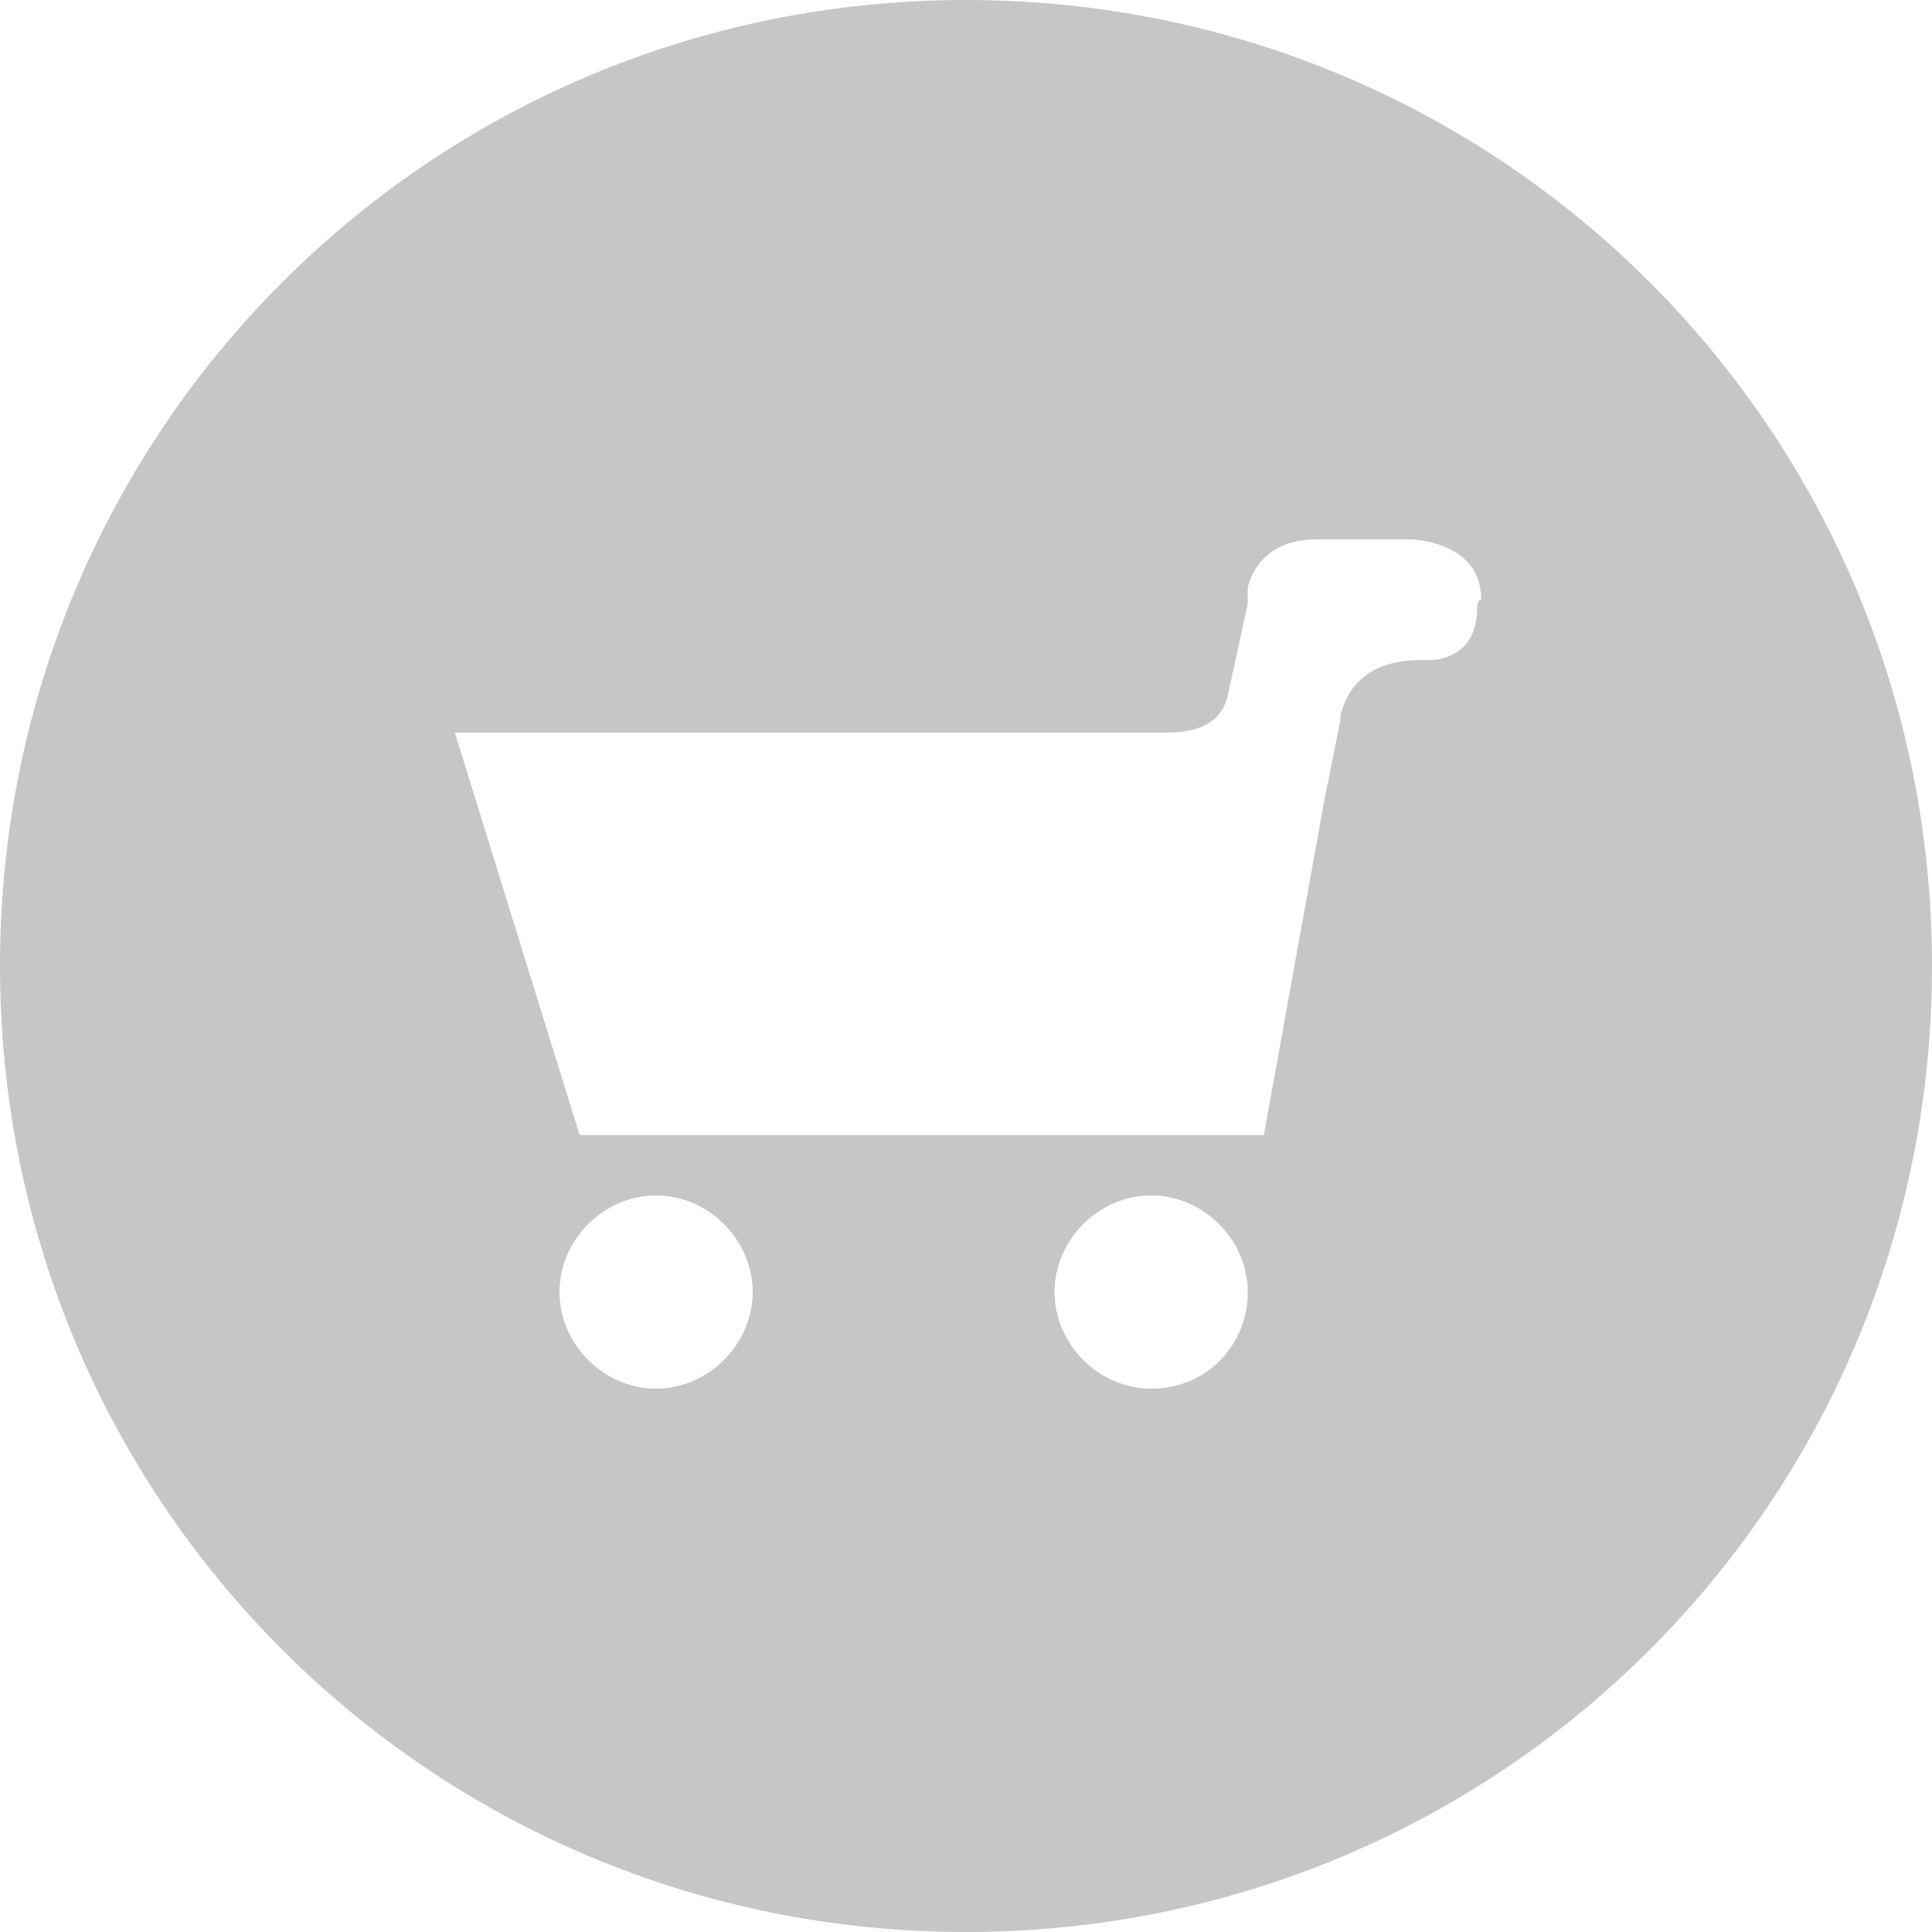 <?xml version="1.0" encoding="utf-8"?>
<!-- Generator: Adobe Illustrator 17.1.0, SVG Export Plug-In . SVG Version: 6.00 Build 0)  -->
<!DOCTYPE svg PUBLIC "-//W3C//DTD SVG 1.1//EN" "http://www.w3.org/Graphics/SVG/1.1/DTD/svg11.dtd">
<svg version="1.1" id="Layer_1" xmlns="http://www.w3.org/2000/svg" xmlns:xlink="http://www.w3.org/1999/xlink" x="0px" y="0px"
	 width="48px" height="48px" viewBox="0 0 48 48" enable-background="new 0 0 48 48" xml:space="preserve">
<path fill="#C6C6C8" d="M24,0C10.7,0,0,10.7,0,24s10.7,24,24,24c13.3,0,24-10.7,24-24S37.3,0,24,0z M16.3,34.5
	c-1.3,0-2.4-1.1-2.4-2.4s1.1-2.4,2.4-2.4s2.4,1.1,2.4,2.4S17.6,34.5,16.3,34.5z M28.6,34.5c-1.3,0-2.4-1.1-2.4-2.4s1.1-2.4,2.4-2.4
	s2.4,1.1,2.4,2.4S30,34.5,28.6,34.5z M36.7,15.1c0,1.1-0.8,1.3-1.2,1.3h-0.2c-1.6,0-1.9,1-2,1.4l0,0.1l0,0l-0.4,2l-1.5,8.3h-17
	l-3.1-10H29c1.1,0,1.4-0.5,1.5-0.9l0.5-2.3v0l0-0.4c0,0,0.2-1.2,1.7-1.2H35c0,0,1.8,0,1.8,1.5C36.7,14.9,36.7,15.1,36.7,15.1z"/>
</svg>
